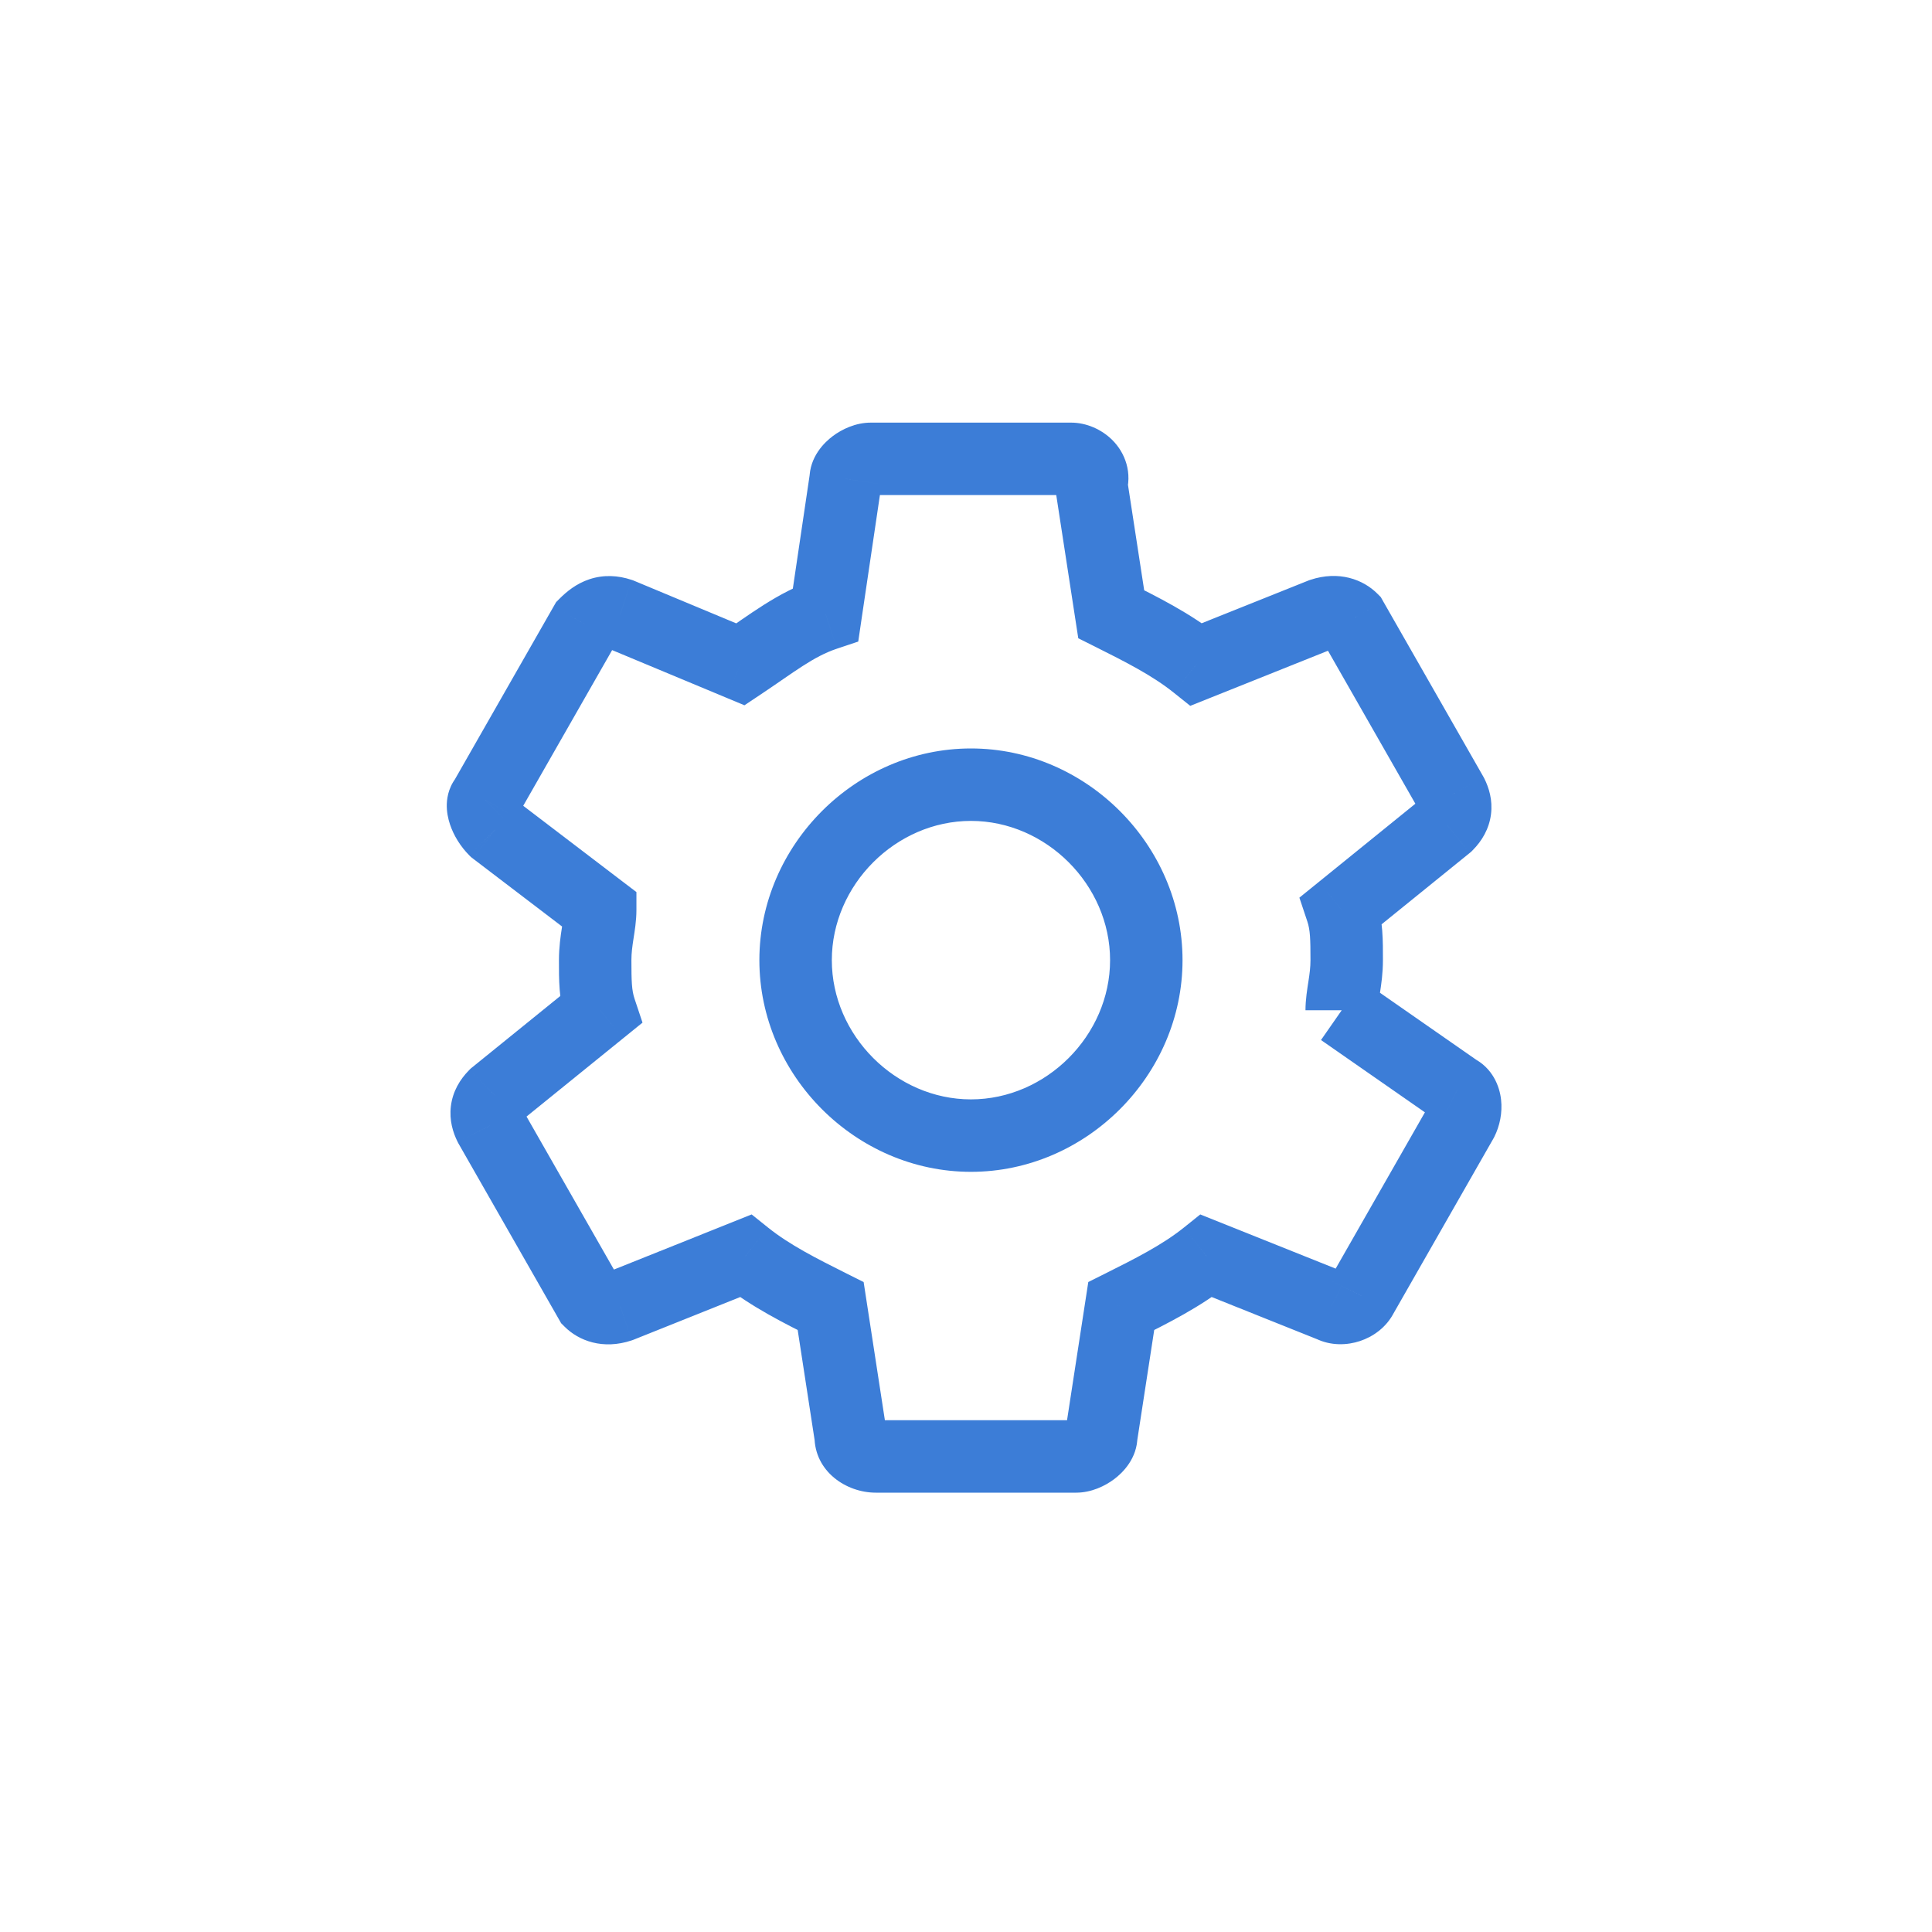 <svg width="80" height="80" viewBox="0 0 80 80" fill="none" xmlns="http://www.w3.org/2000/svg">
<path d="M55.557 37.682L54.613 36.516L53.805 37.17L54.134 38.156L55.557 37.682ZM59.914 34.153L60.858 35.319L60.919 35.269L60.974 35.213L59.914 34.153ZM60.121 32.908L61.463 32.237L61.444 32.2L61.424 32.164L60.121 32.908ZM55.972 25.642L57.274 24.899L57.175 24.724L57.033 24.582L55.972 25.642ZM54.727 25.435L54.252 24.012L54.211 24.026L54.17 24.042L54.727 25.435ZM49.541 27.511L48.603 28.682L49.286 29.228L50.098 28.903L49.541 27.511ZM46.014 25.435L44.531 25.663L44.649 26.429L45.343 26.776L46.014 25.435ZM45.184 20.038L43.761 19.564L43.646 19.908L43.701 20.266L45.184 20.038ZM35.019 19.83L36.502 20.05L36.519 19.941V19.83H35.019ZM34.189 25.435L34.663 26.858L35.538 26.566L35.672 25.655L34.189 25.435ZM30.662 27.511L30.085 28.895L30.826 29.204L31.494 28.759L30.662 27.511ZM25.683 25.435L26.26 24.05L26.209 24.029L26.157 24.012L25.683 25.435ZM24.231 25.85L23.17 24.79L23.028 24.932L22.928 25.106L24.231 25.85ZM20.081 33.115L21.142 34.176L21.284 34.033L21.384 33.859L20.081 33.115ZM20.496 34.361L19.435 35.421L19.507 35.492L19.587 35.554L20.496 34.361ZM24.853 37.682H26.353V36.939L25.762 36.489L24.853 37.682ZM24.853 41.833L25.797 42.999L26.605 42.345L26.276 41.359L24.853 41.833ZM20.496 45.362L19.552 44.197L19.491 44.246L19.435 44.302L20.496 45.362ZM20.289 46.608L18.947 47.278L18.966 47.315L18.986 47.352L20.289 46.608ZM24.438 53.873L23.136 54.617L23.235 54.791L23.377 54.933L24.438 53.873ZM25.683 54.08L26.157 55.503L26.199 55.489L26.24 55.473L25.683 54.08ZM30.869 52.005L31.807 50.834L31.124 50.287L30.312 50.612L30.869 52.005ZM34.396 54.08L35.879 53.852L35.761 53.086L35.067 52.739L34.396 54.08ZM35.226 59.477H36.726V59.363L36.709 59.249L35.226 59.477ZM45.599 59.477L44.116 59.249L44.099 59.363V59.477H45.599ZM46.429 54.08L45.758 52.739L45.064 53.086L44.946 53.852L46.429 54.08ZM49.956 52.005L50.513 50.612L49.701 50.287L49.018 50.834L49.956 52.005ZM55.142 54.08L55.813 52.739L55.757 52.711L55.699 52.688L55.142 54.08ZM56.387 53.665L55.084 52.921L55.064 52.958L55.045 52.995L56.387 53.665ZM60.536 46.4L61.839 47.144L61.859 47.108L61.878 47.071L60.536 46.4ZM60.328 45.155L59.472 46.386L59.56 46.448L59.657 46.496L60.328 45.155ZM57.057 41.833C57.057 41.662 57.085 41.48 57.143 41.101C57.196 40.756 57.264 40.296 57.264 39.758H54.264C54.264 40.05 54.229 40.316 54.178 40.645C54.133 40.941 54.057 41.382 54.057 41.833H57.057ZM57.264 39.758C57.264 38.98 57.278 38.103 56.98 37.208L54.134 38.156C54.251 38.506 54.264 38.874 54.264 39.758H57.264ZM56.501 38.847L60.858 35.319L58.969 32.987L54.613 36.516L56.501 38.847ZM60.974 35.213C61.365 34.822 61.663 34.321 61.739 33.716C61.813 33.127 61.653 32.618 61.463 32.237L58.779 33.578C58.797 33.613 58.741 33.518 58.762 33.344C58.773 33.26 58.798 33.189 58.825 33.138C58.851 33.091 58.868 33.077 58.853 33.093L60.974 35.213ZM61.424 32.164L57.274 24.899L54.669 26.386L58.819 33.651L61.424 32.164ZM57.033 24.582C56.446 23.995 55.443 23.615 54.252 24.012L55.202 26.858C55.238 26.846 55.246 26.848 55.23 26.849C55.213 26.849 55.182 26.848 55.141 26.838C55.059 26.818 54.98 26.772 54.911 26.703L57.033 24.582ZM54.17 24.042L48.983 26.118L50.098 28.903L55.284 26.828L54.17 24.042ZM50.478 26.34C49.294 25.392 47.9 24.701 46.685 24.093L45.343 26.776C46.617 27.414 47.712 27.968 48.603 28.682L50.478 26.34ZM47.496 25.207L46.666 19.81L43.701 20.266L44.531 25.663L47.496 25.207ZM46.607 20.512C46.921 19.569 46.572 18.734 46.063 18.225C45.62 17.781 44.986 17.5 44.354 17.5V20.5C44.221 20.5 44.137 20.47 44.097 20.453C44.052 20.434 43.998 20.402 43.941 20.346C43.883 20.287 43.802 20.181 43.756 20.02C43.708 19.847 43.721 19.683 43.761 19.564L46.607 20.512ZM44.354 17.5H36.056V20.5H44.354V17.5ZM36.056 17.5C35.428 17.5 34.859 17.776 34.481 18.06C34.145 18.312 33.519 18.908 33.519 19.83H36.519C36.519 20.104 36.418 20.286 36.37 20.357C36.321 20.431 36.282 20.459 36.282 20.459C36.278 20.462 36.275 20.464 36.263 20.469C36.258 20.471 36.187 20.5 36.056 20.5V17.5ZM33.535 19.611L32.705 25.215L35.672 25.655L36.502 20.05L33.535 19.611ZM33.714 24.012C32.218 24.511 30.919 25.536 29.829 26.263L31.494 28.759C32.894 27.825 33.669 27.189 34.663 26.858L33.714 24.012ZM31.239 26.126L26.26 24.05L25.106 26.819L30.085 28.895L31.239 26.126ZM26.157 24.012C25.589 23.822 24.993 23.79 24.404 23.986C23.855 24.169 23.452 24.507 23.17 24.79L25.291 26.91C25.353 26.849 25.389 26.821 25.403 26.811C25.415 26.803 25.397 26.817 25.354 26.832C25.332 26.839 25.308 26.845 25.282 26.849C25.257 26.853 25.234 26.854 25.215 26.853C25.177 26.852 25.172 26.846 25.208 26.858L26.157 24.012ZM22.928 25.106L18.779 32.371L21.384 33.859L25.533 26.594L22.928 25.106ZM19.02 32.055C18.605 32.471 18.512 32.975 18.501 33.287C18.49 33.611 18.556 33.905 18.632 34.134C18.785 34.594 19.067 35.053 19.435 35.421L21.557 33.3C21.54 33.283 21.52 33.258 21.501 33.228C21.483 33.198 21.477 33.181 21.479 33.186C21.48 33.19 21.485 33.206 21.49 33.236C21.495 33.264 21.502 33.317 21.5 33.391C21.495 33.515 21.454 33.863 21.142 34.176L19.02 32.055ZM19.587 35.554L23.944 38.875L25.762 36.489L21.406 33.168L19.587 35.554ZM23.353 37.682C23.353 37.853 23.325 38.035 23.267 38.414C23.213 38.76 23.145 39.22 23.145 39.758H26.145C26.145 39.465 26.181 39.199 26.232 38.87C26.277 38.574 26.353 38.134 26.353 37.682H23.353ZM23.145 39.758C23.145 40.535 23.132 41.412 23.43 42.307L26.276 41.359C26.159 41.009 26.145 40.641 26.145 39.758H23.145ZM23.909 40.668L19.552 44.197L21.44 46.528L25.797 42.999L23.909 40.668ZM19.435 44.302C19.044 44.693 18.746 45.194 18.671 45.799C18.597 46.388 18.757 46.898 18.947 47.278L21.631 45.937C21.613 45.903 21.669 45.997 21.648 46.171C21.637 46.255 21.611 46.326 21.584 46.377C21.559 46.425 21.541 46.438 21.557 46.423L19.435 44.302ZM18.986 47.352L23.136 54.617L25.741 53.129L21.591 45.864L18.986 47.352ZM23.377 54.933C23.964 55.521 24.967 55.901 26.157 55.503L25.208 52.657C25.172 52.669 25.164 52.667 25.18 52.667C25.197 52.666 25.228 52.667 25.269 52.677C25.351 52.698 25.43 52.743 25.499 52.812L23.377 54.933ZM26.24 55.473L31.427 53.397L30.312 50.612L25.125 52.688L26.24 55.473ZM29.932 53.176C31.115 54.123 32.51 54.814 33.725 55.422L35.067 52.739C33.793 52.102 32.698 51.547 31.807 50.834L29.932 53.176ZM32.913 54.308L33.743 59.705L36.709 59.249L35.879 53.852L32.913 54.308ZM33.726 59.477C33.726 60.929 35.037 61.808 36.263 61.808V58.808C36.289 58.808 36.382 58.819 36.488 58.91C36.582 58.991 36.726 59.178 36.726 59.477H33.726ZM36.263 61.808H44.562V58.808H36.263V61.808ZM44.562 61.808C45.19 61.808 45.758 61.532 46.136 61.248C46.472 60.996 47.099 60.4 47.099 59.477H44.099C44.099 59.204 44.2 59.022 44.247 58.951C44.296 58.877 44.335 58.849 44.336 58.849C44.339 58.846 44.342 58.843 44.355 58.839C44.359 58.837 44.431 58.808 44.562 58.808V61.808ZM47.081 59.705L47.911 54.308L44.946 53.852L44.116 59.249L47.081 59.705ZM47.1 55.422C48.315 54.814 49.709 54.123 50.893 53.176L49.018 50.834C48.127 51.547 47.032 52.102 45.758 52.739L47.1 55.422ZM49.398 53.397L54.585 55.473L55.699 52.688L50.513 50.612L49.398 53.397ZM54.471 55.422C55.115 55.744 55.801 55.701 56.317 55.529C56.833 55.357 57.407 54.98 57.728 54.336L55.045 52.995C55.159 52.766 55.318 52.7 55.368 52.683C55.417 52.667 55.584 52.624 55.813 52.739L54.471 55.422ZM57.689 54.409L61.839 47.144L59.233 45.656L55.084 52.921L57.689 54.409ZM61.878 47.071C62.101 46.624 62.217 46.076 62.156 45.534C62.096 44.986 61.811 44.219 61 43.813L59.657 46.496C59.261 46.298 59.184 45.946 59.175 45.865C59.166 45.79 59.179 45.761 59.194 45.73L61.878 47.071ZM61.185 43.923L56.414 40.602L54.7 43.065L59.472 46.386L61.185 43.923ZM40.205 45.523C37.092 45.523 34.444 42.874 34.444 39.758H31.444C31.444 44.529 35.434 48.523 40.205 48.523V45.523ZM34.444 39.758C34.444 36.641 37.092 33.992 40.205 33.992V30.992C35.434 30.992 31.444 34.986 31.444 39.758H34.444ZM40.205 33.992C43.317 33.992 45.966 36.641 45.966 39.758H48.966C48.966 34.986 44.976 30.992 40.205 30.992V33.992ZM45.966 39.758C45.966 42.874 43.317 45.523 40.205 45.523V48.523C44.976 48.523 48.966 44.529 48.966 39.758H45.966Z" fill="#3C7DD7"/>
</svg>
